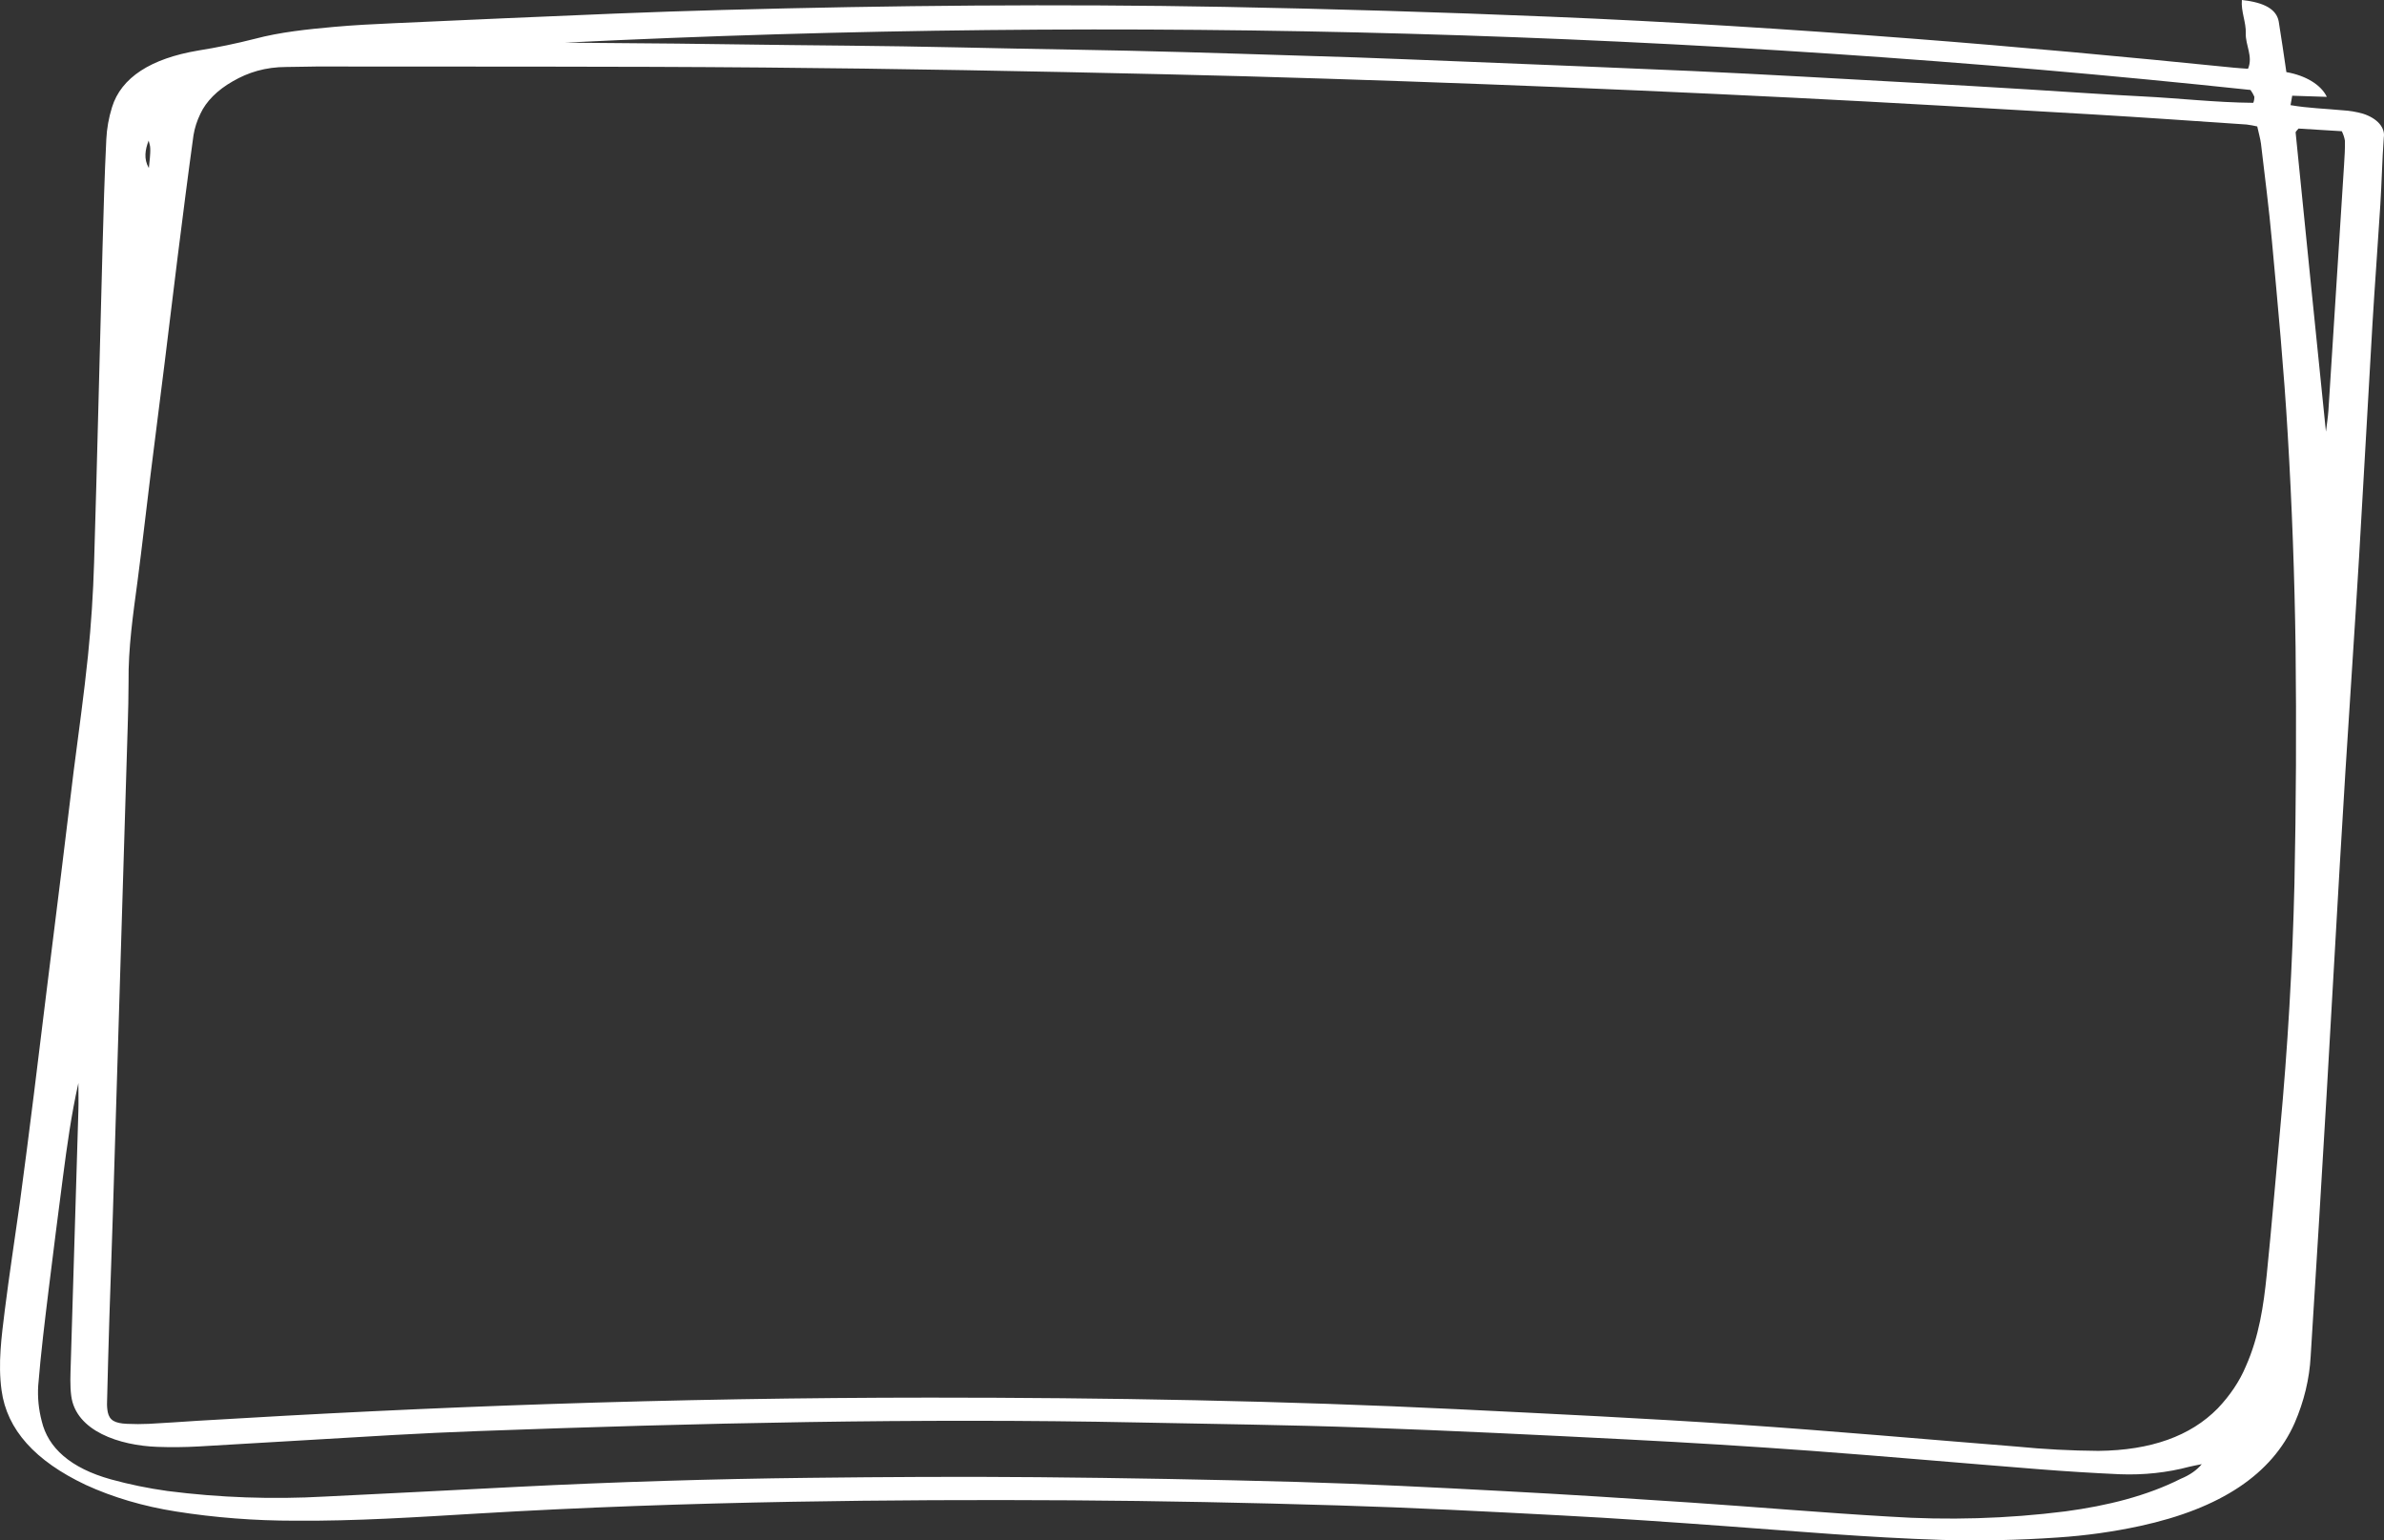 <svg width="390" height="252" viewBox="0 0 390 252" fill="none" xmlns="http://www.w3.org/2000/svg">
    <rect x="0" y="0" width="390" height="252" fill="#333333" stroke="none"/>
    <path d="M374.03 11.797C375.597 12.07 377.026 12.585 378.183 13.293C379.341 14.002 380.189 14.88 380.648 15.846C378.52 15.776 376.926 15.721 374.985 15.661L374.71 17.202C377.614 17.703 380.421 17.773 383.18 18.038C384.355 18.102 385.502 18.294 386.57 18.604C387.7 18.965 388.629 19.527 389.235 20.219C389.841 20.911 390.096 21.7 389.968 22.483C389.701 26.162 389.628 29.84 389.401 33.494C388.997 40.026 388.495 46.547 388.107 53.079C387.354 65.766 386.683 78.459 385.922 91.147C385.219 102.824 384.426 114.501 383.69 126.183C383.366 131.331 383.056 136.481 382.759 141.633C382.031 154.233 381.308 166.83 380.591 179.426C379.76 193.584 378.898 207.745 378.002 221.909C377.801 225.591 376.922 229.247 375.381 232.805C371.692 241.139 363.319 246.78 350.091 249.648C345.739 250.593 341.224 251.225 336.637 251.529C330.278 251.972 323.872 252.103 317.48 251.92C305.733 251.544 294.099 250.538 282.441 249.683C273.437 249.022 264.416 248.391 255.38 247.916C243.244 247.275 231.109 246.644 218.893 246.279C204.331 245.839 189.768 245.543 175.206 245.448C160.045 245.353 144.86 245.413 129.699 245.683C112.459 245.994 95.235 246.589 78.052 247.615C68.141 248.206 58.215 248.862 48.231 248.782C41.683 248.788 35.159 248.284 28.815 247.28C23.466 246.439 18.436 244.956 14.01 242.916C5.774 239.017 1.13 233.907 0.257 227.465C-0.358 223.036 0.257 218.636 0.799 214.237C1.527 208.461 2.417 202.695 3.226 196.919C4.035 190.958 4.787 184.997 5.539 179.036C6.227 173.53 6.882 168.025 7.57 162.519L9.997 143C10.693 137.404 11.356 131.803 12.044 126.208C12.853 119.881 13.751 113.555 14.398 107.223C14.911 102.172 15.242 97.115 15.393 92.053C15.911 74.941 16.299 57.828 16.769 40.716C16.93 34.735 17.1 28.754 17.392 22.778C17.476 21.032 17.784 19.293 18.314 17.578C19.819 12.658 24.713 9.57 32.415 8.268C35.573 7.763 38.671 7.122 41.686 6.351C45.812 5.255 50.237 4.795 54.63 4.399C57.867 4.109 61.103 3.944 64.395 3.799C76.428 3.248 88.461 2.724 100.494 2.227C106.426 1.987 112.359 1.787 118.292 1.627C145.645 0.886 173.006 0.626 200.375 1.126C218.06 1.46 235.737 1.992 253.406 2.723C273.138 3.529 292.805 4.78 312.464 6.291C330.173 7.653 347.81 9.294 365.414 11.071C366.134 11.146 366.854 11.181 367.752 11.251C368.618 9.249 367.315 7.362 367.388 5.466C367.461 3.654 366.579 1.862 366.749 -1.01634e-06C370.486 0.4 372.412 1.552 372.776 3.504C373.221 6.186 373.585 8.839 374.03 11.797ZM369.265 20.686C368.697 20.552 368.112 20.447 367.517 20.371C359.087 19.805 350.674 19.204 342.236 18.709C325.95 17.763 309.665 16.797 293.363 15.986C276.643 15.152 259.883 14.418 243.083 13.784C225.567 13.128 208.036 12.543 190.497 12.147C168.653 11.647 146.81 11.231 124.966 11.046C100.575 10.836 76.183 10.921 51.791 10.881C50.173 10.881 48.555 10.961 46.888 10.956C43.401 10.956 40.586 11.852 38.102 13.288C35.565 14.726 33.723 16.572 32.779 18.619C32.225 19.762 31.848 20.935 31.654 22.122C30.74 28.719 29.907 35.321 29.074 41.922C28.346 47.703 27.666 53.484 26.946 59.26C26.186 65.406 25.384 71.547 24.624 77.694C23.904 83.474 23.265 89.255 22.505 95.031C21.768 100.537 20.967 106.042 21.032 111.548C21.032 113.94 20.967 116.333 20.895 118.725L18.468 198.486C18.298 204.096 18.079 209.707 17.901 215.318C17.756 220.013 17.626 224.704 17.513 229.392C17.488 229.944 17.529 230.496 17.634 231.044C17.925 232.345 18.742 232.846 20.789 232.936C21.974 232.993 23.164 232.993 24.349 232.936C27.019 232.8 29.672 232.605 32.342 232.435C51.435 231.284 70.552 230.338 89.709 229.702C110.501 229.005 131.314 228.653 152.149 228.646C181.007 228.646 209.848 229.147 238.625 230.553C253.891 231.304 269.165 232.025 284.391 233.056C299.617 234.087 314.761 235.448 329.947 236.659C334.355 237.093 338.808 237.327 343.271 237.36C351.887 237.27 358.351 234.938 362.801 230.408C364.838 228.264 366.382 225.954 367.388 223.546C369.572 218.641 370.3 213.596 370.818 208.531C371.627 200.638 372.266 192.735 373.002 184.837C374.248 171.423 375.03 158 375.349 144.566C375.618 131.683 375.68 118.8 375.535 105.917C375.373 94.325 374.947 82.735 374.256 71.147C373.642 60.576 372.638 50.011 371.668 39.45C371.19 34.12 370.495 28.799 369.872 23.479C369.75 22.598 369.483 21.702 369.265 20.686ZM360.188 239.532C359.201 239.737 358.659 239.828 358.141 239.958C354.574 240.913 350.693 241.333 346.815 241.184C342.376 240.984 337.945 240.708 333.523 240.358C321.136 239.382 308.775 238.276 296.381 237.355C286.338 236.621 276.279 235.999 266.204 235.488C251.836 234.757 237.452 234.047 223.059 233.541C210.738 233.106 198.393 232.961 186.055 232.71C150.046 231.98 114.053 232.8 78.157 234.122C73.556 234.292 68.972 234.505 64.403 234.762C53.741 235.368 43.094 236.039 32.439 236.639C30.215 236.761 27.978 236.783 25.749 236.704C19.544 236.484 12.416 234.117 11.656 228.376C11.429 226.639 11.526 224.872 11.575 223.141L12.821 181.754C12.869 180.252 12.821 178.716 12.821 177.194C11.672 182.314 10.968 187.44 10.296 192.565C9.504 198.618 8.735 204.669 7.991 210.718C7.343 216.038 6.68 221.359 6.251 226.689C6.133 228.62 6.322 230.553 6.818 232.46C7.845 236.865 11.542 240.183 18.144 242.02C21.125 242.844 24.23 243.483 27.415 243.927C35.874 245.013 44.547 245.318 53.15 244.833C63.667 244.332 74.184 243.772 84.702 243.241C100.564 242.44 116.453 241.95 132.369 241.77C144.852 241.624 157.351 241.554 169.842 241.664C183.962 241.791 198.082 242.05 212.203 242.44C223.48 242.766 234.75 243.341 246.011 243.942C256.229 244.477 266.439 245.133 276.633 245.819C287.417 246.544 298.169 247.48 308.993 248.106C318.625 248.746 328.36 248.461 337.851 247.26C344.768 246.334 351.199 244.723 356.741 241.93C358.208 241.33 359.396 240.504 360.188 239.532ZM92.403 6.977C98.479 7.027 104.539 7.067 110.639 7.132C116.884 7.202 123.13 7.297 129.375 7.372C135.467 7.443 141.559 7.483 147.659 7.583C153.897 7.678 160.142 7.833 166.38 7.953C172.472 8.073 178.572 8.163 184.664 8.298C190.755 8.434 196.799 8.609 202.931 8.799C209.166 8.979 215.401 9.174 221.636 9.384C227.728 9.6 233.771 9.85 239.887 10.09C246.116 10.334 252.349 10.586 258.583 10.846C264.659 11.096 270.719 11.347 276.827 11.617C282.935 11.887 288.962 12.222 295.046 12.543C301.27 12.876 307.488 13.22 313.702 13.574C319.769 13.907 325.837 14.261 331.904 14.635C338.118 15.01 344.315 15.466 350.512 15.771C356.531 16.071 362.51 16.772 368.618 16.822C368.741 16.494 368.798 16.158 368.788 15.821C368.628 15.442 368.417 15.072 368.156 14.715C277.116 5.053 184.484 2.453 92.403 6.977ZM376.028 21.021C375.769 21.362 375.527 21.522 375.543 21.682C377.161 37.928 378.827 54.17 380.502 70.621C380.656 69.335 380.834 68.249 380.907 67.158C381.77 53.734 382.624 40.312 383.471 26.892C383.552 25.606 383.633 24.315 383.609 23.028C383.52 22.499 383.349 21.976 383.099 21.467C380.534 21.317 378.213 21.171 376.004 21.031L376.028 21.021ZM24.357 27.448C24.414 26.917 24.479 26.387 24.519 25.851C24.559 25.316 24.608 24.775 24.576 24.239C24.576 23.824 24.406 23.409 24.317 22.998C23.742 24.495 23.491 25.996 24.333 27.458L24.357 27.448Z" fill="white"/>
</svg>